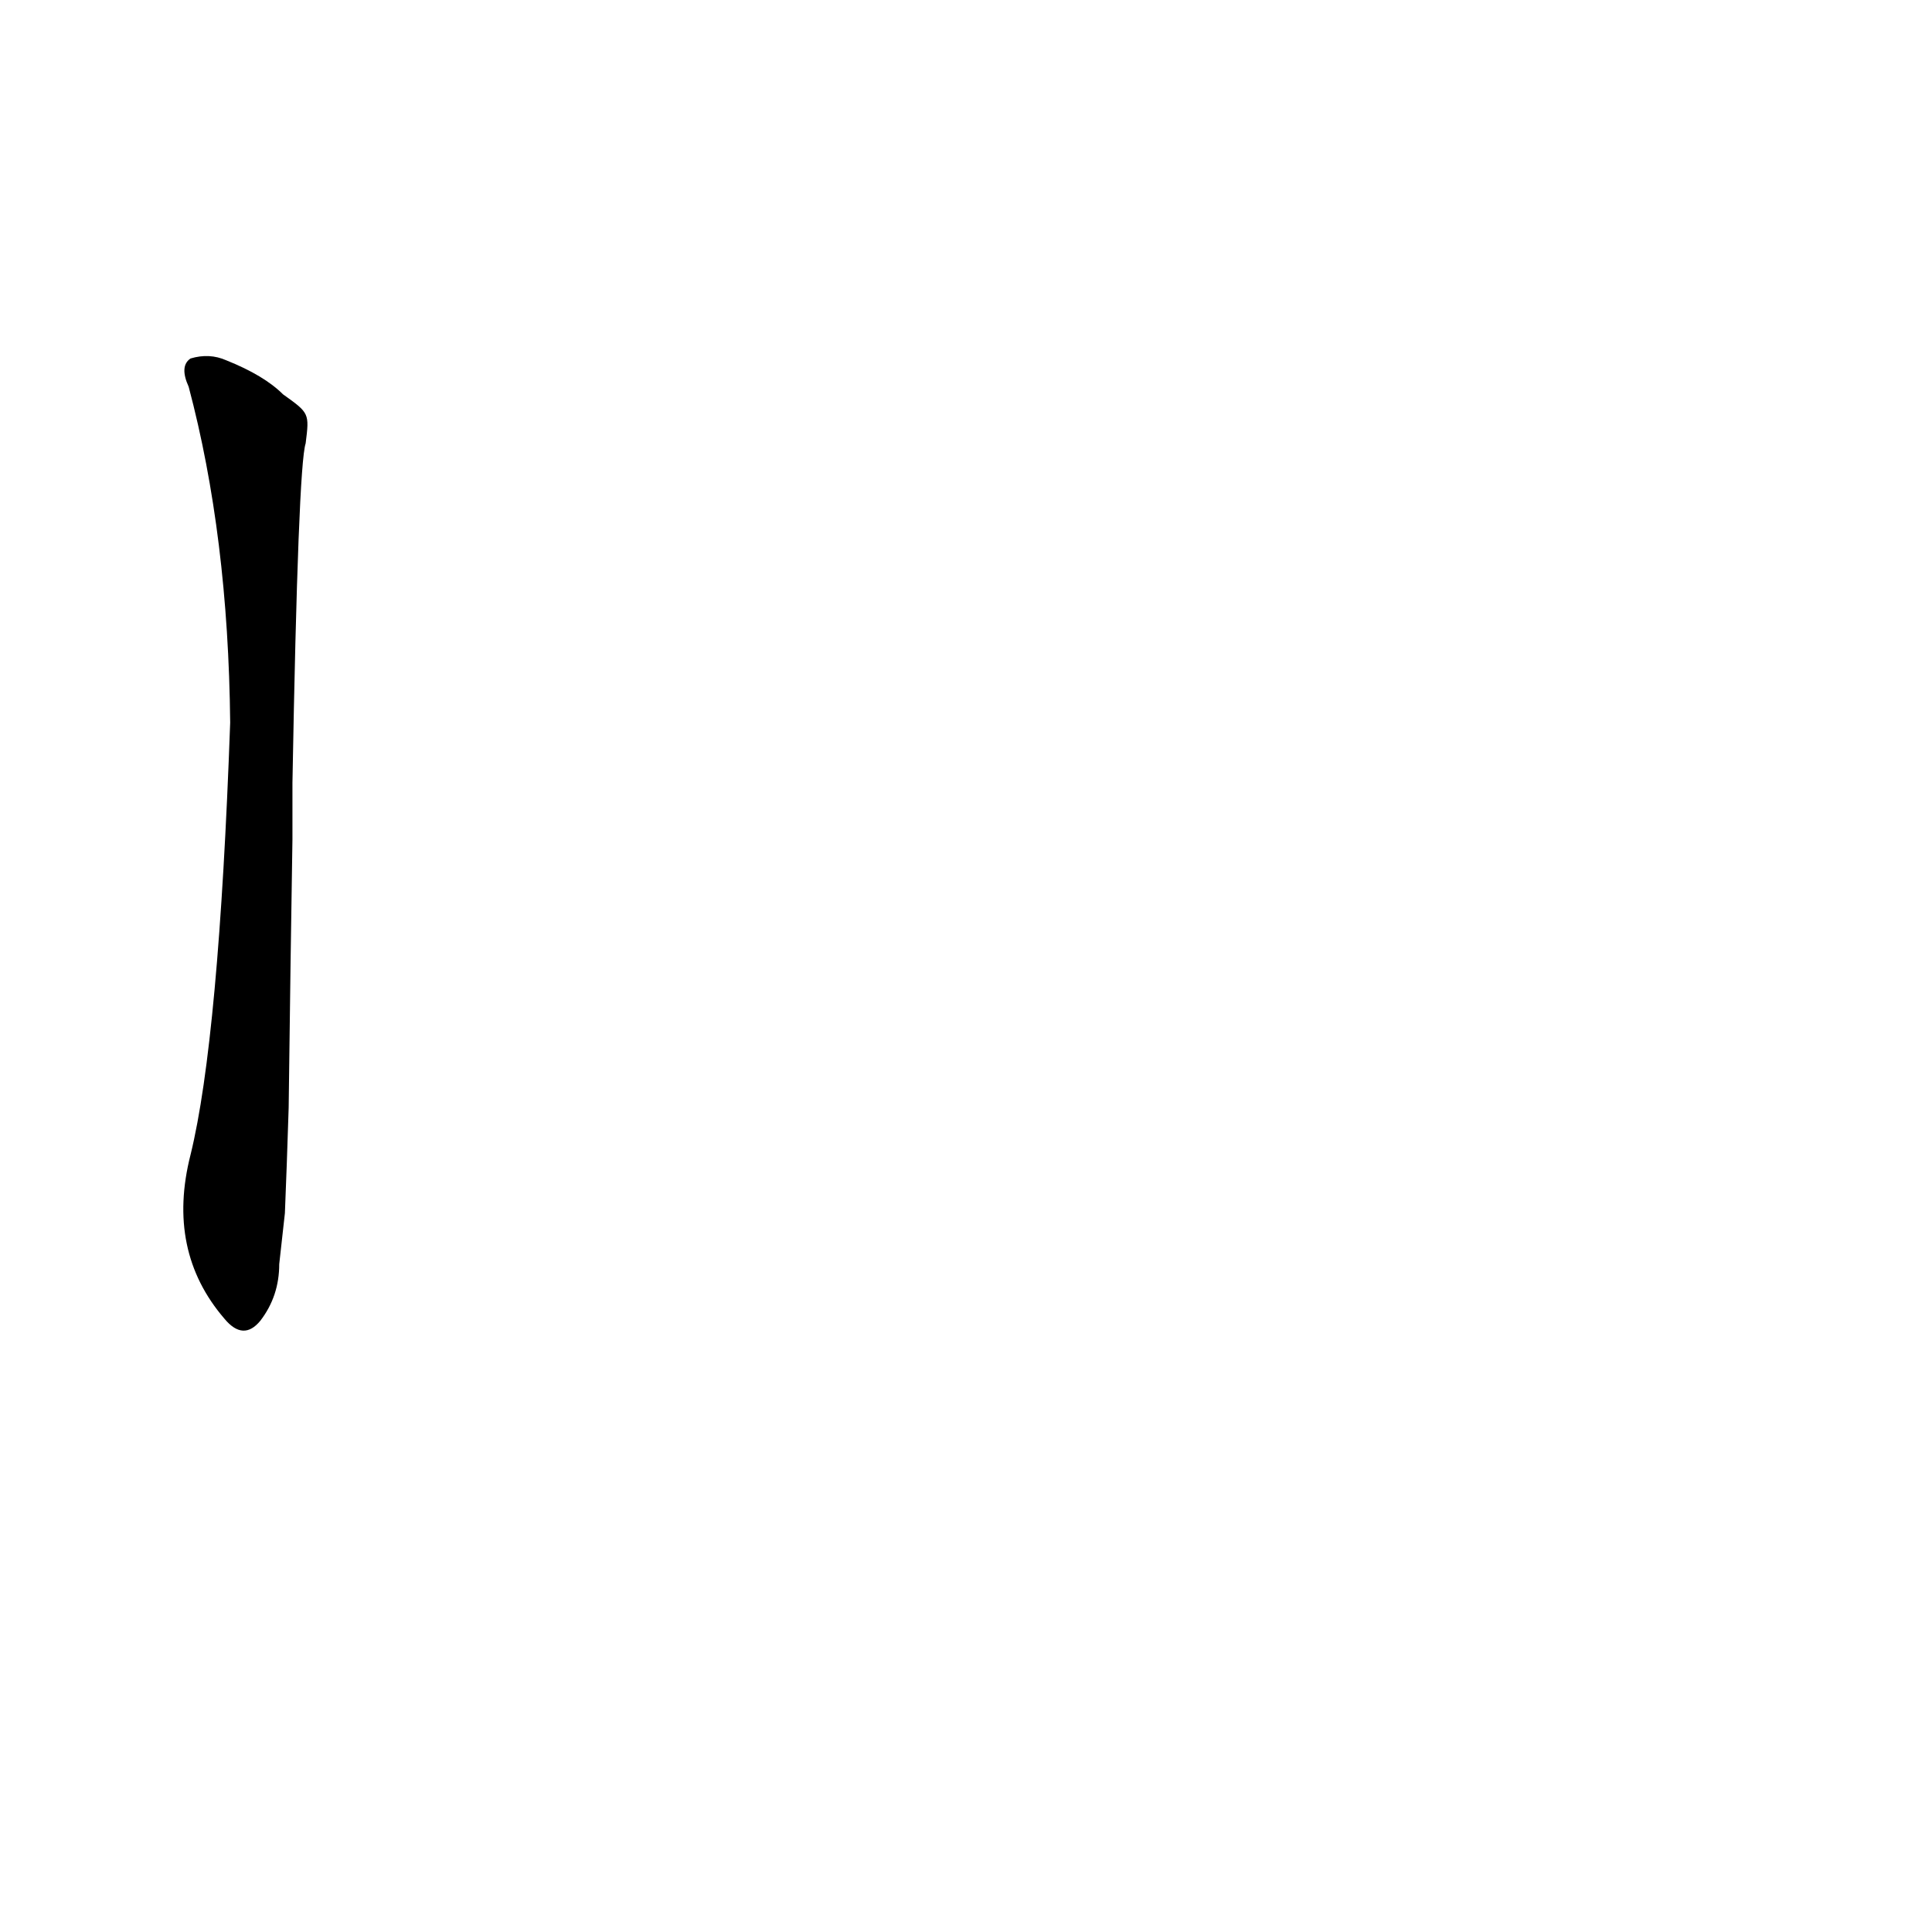 <?xml version='1.0' encoding='utf-8'?>
<svg xmlns="http://www.w3.org/2000/svg" version="1.1" viewBox="0 0 1024 1024"><g transform="scale(1, -1) translate(0, -900)"><path d="M 150 691 Q 140 701 120 709 Q 111 713 101 710 Q 95 706 100 695 Q 121 616 122 517 Q 116 349 101 288 Q 88 237 119 201 Q 129 189 138 200 Q 148 213 148 230 L 151 257 Q 152 281 153 313 Q 154 394 155 455 L 155 485 Q 158 653 162 665 C 164 681 164 681 150 691 Z" fill="black" /></g></svg>